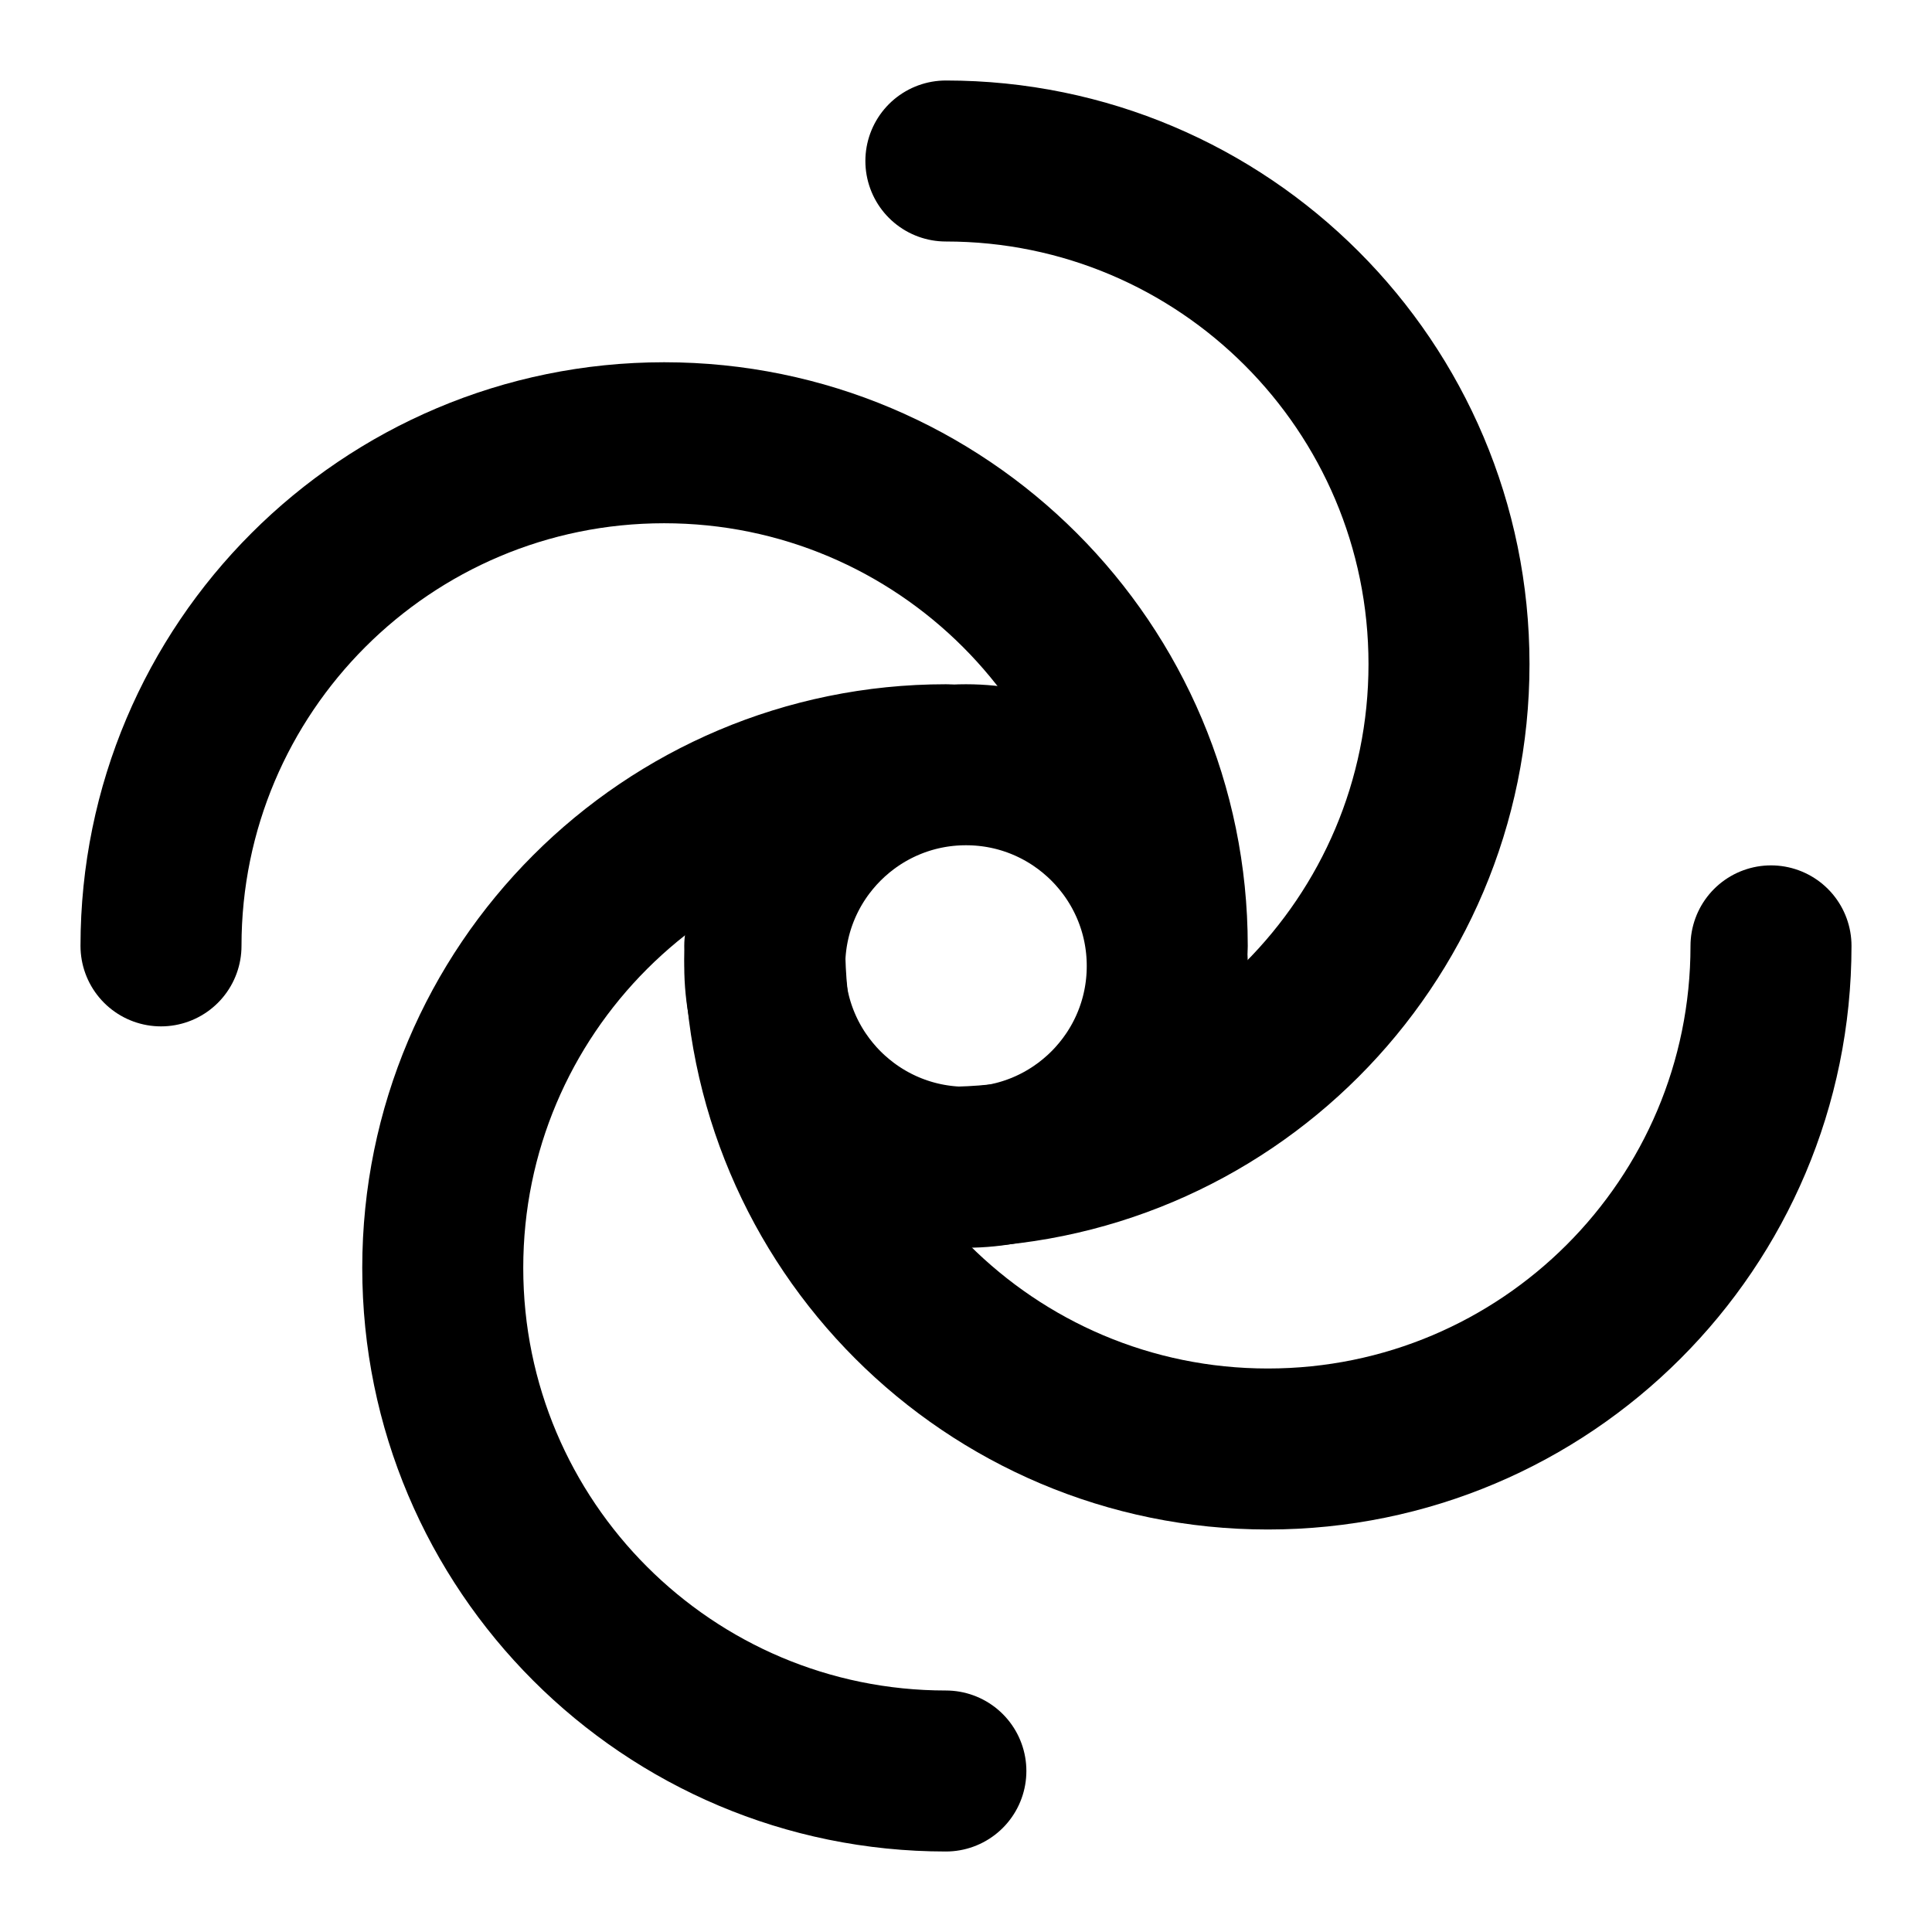 <svg xmlns="http://www.w3.org/2000/svg" xmlns:xlink="http://www.w3.org/1999/xlink" aria-hidden="true" role="img" class="iconify iconify--icon-park-outline" width="1em" height="1em" preserveAspectRatio="xMidYMid meet" viewBox="0 0 48 48"><g fill="none" stroke="currentColor" stroke-linecap="round" stroke-linejoin="round" stroke-width="4"><circle cx="24" cy="24" r="5"></circle><path d="M23.5 44C16.596 44 11 38.404 11 31.5S16.596 19 23.5 19"></path><path d="M44 23.5C44 30.404 38.404 36 31.5 36S19 30.404 19 23.5"></path><path d="M23.5 29C30.404 29 36 23.404 36 16.5S30.404 4 23.5 4"></path><path d="M29 23.5C29 16.596 23.404 11 16.5 11S4 16.596 4 23.5"></path></g></svg>